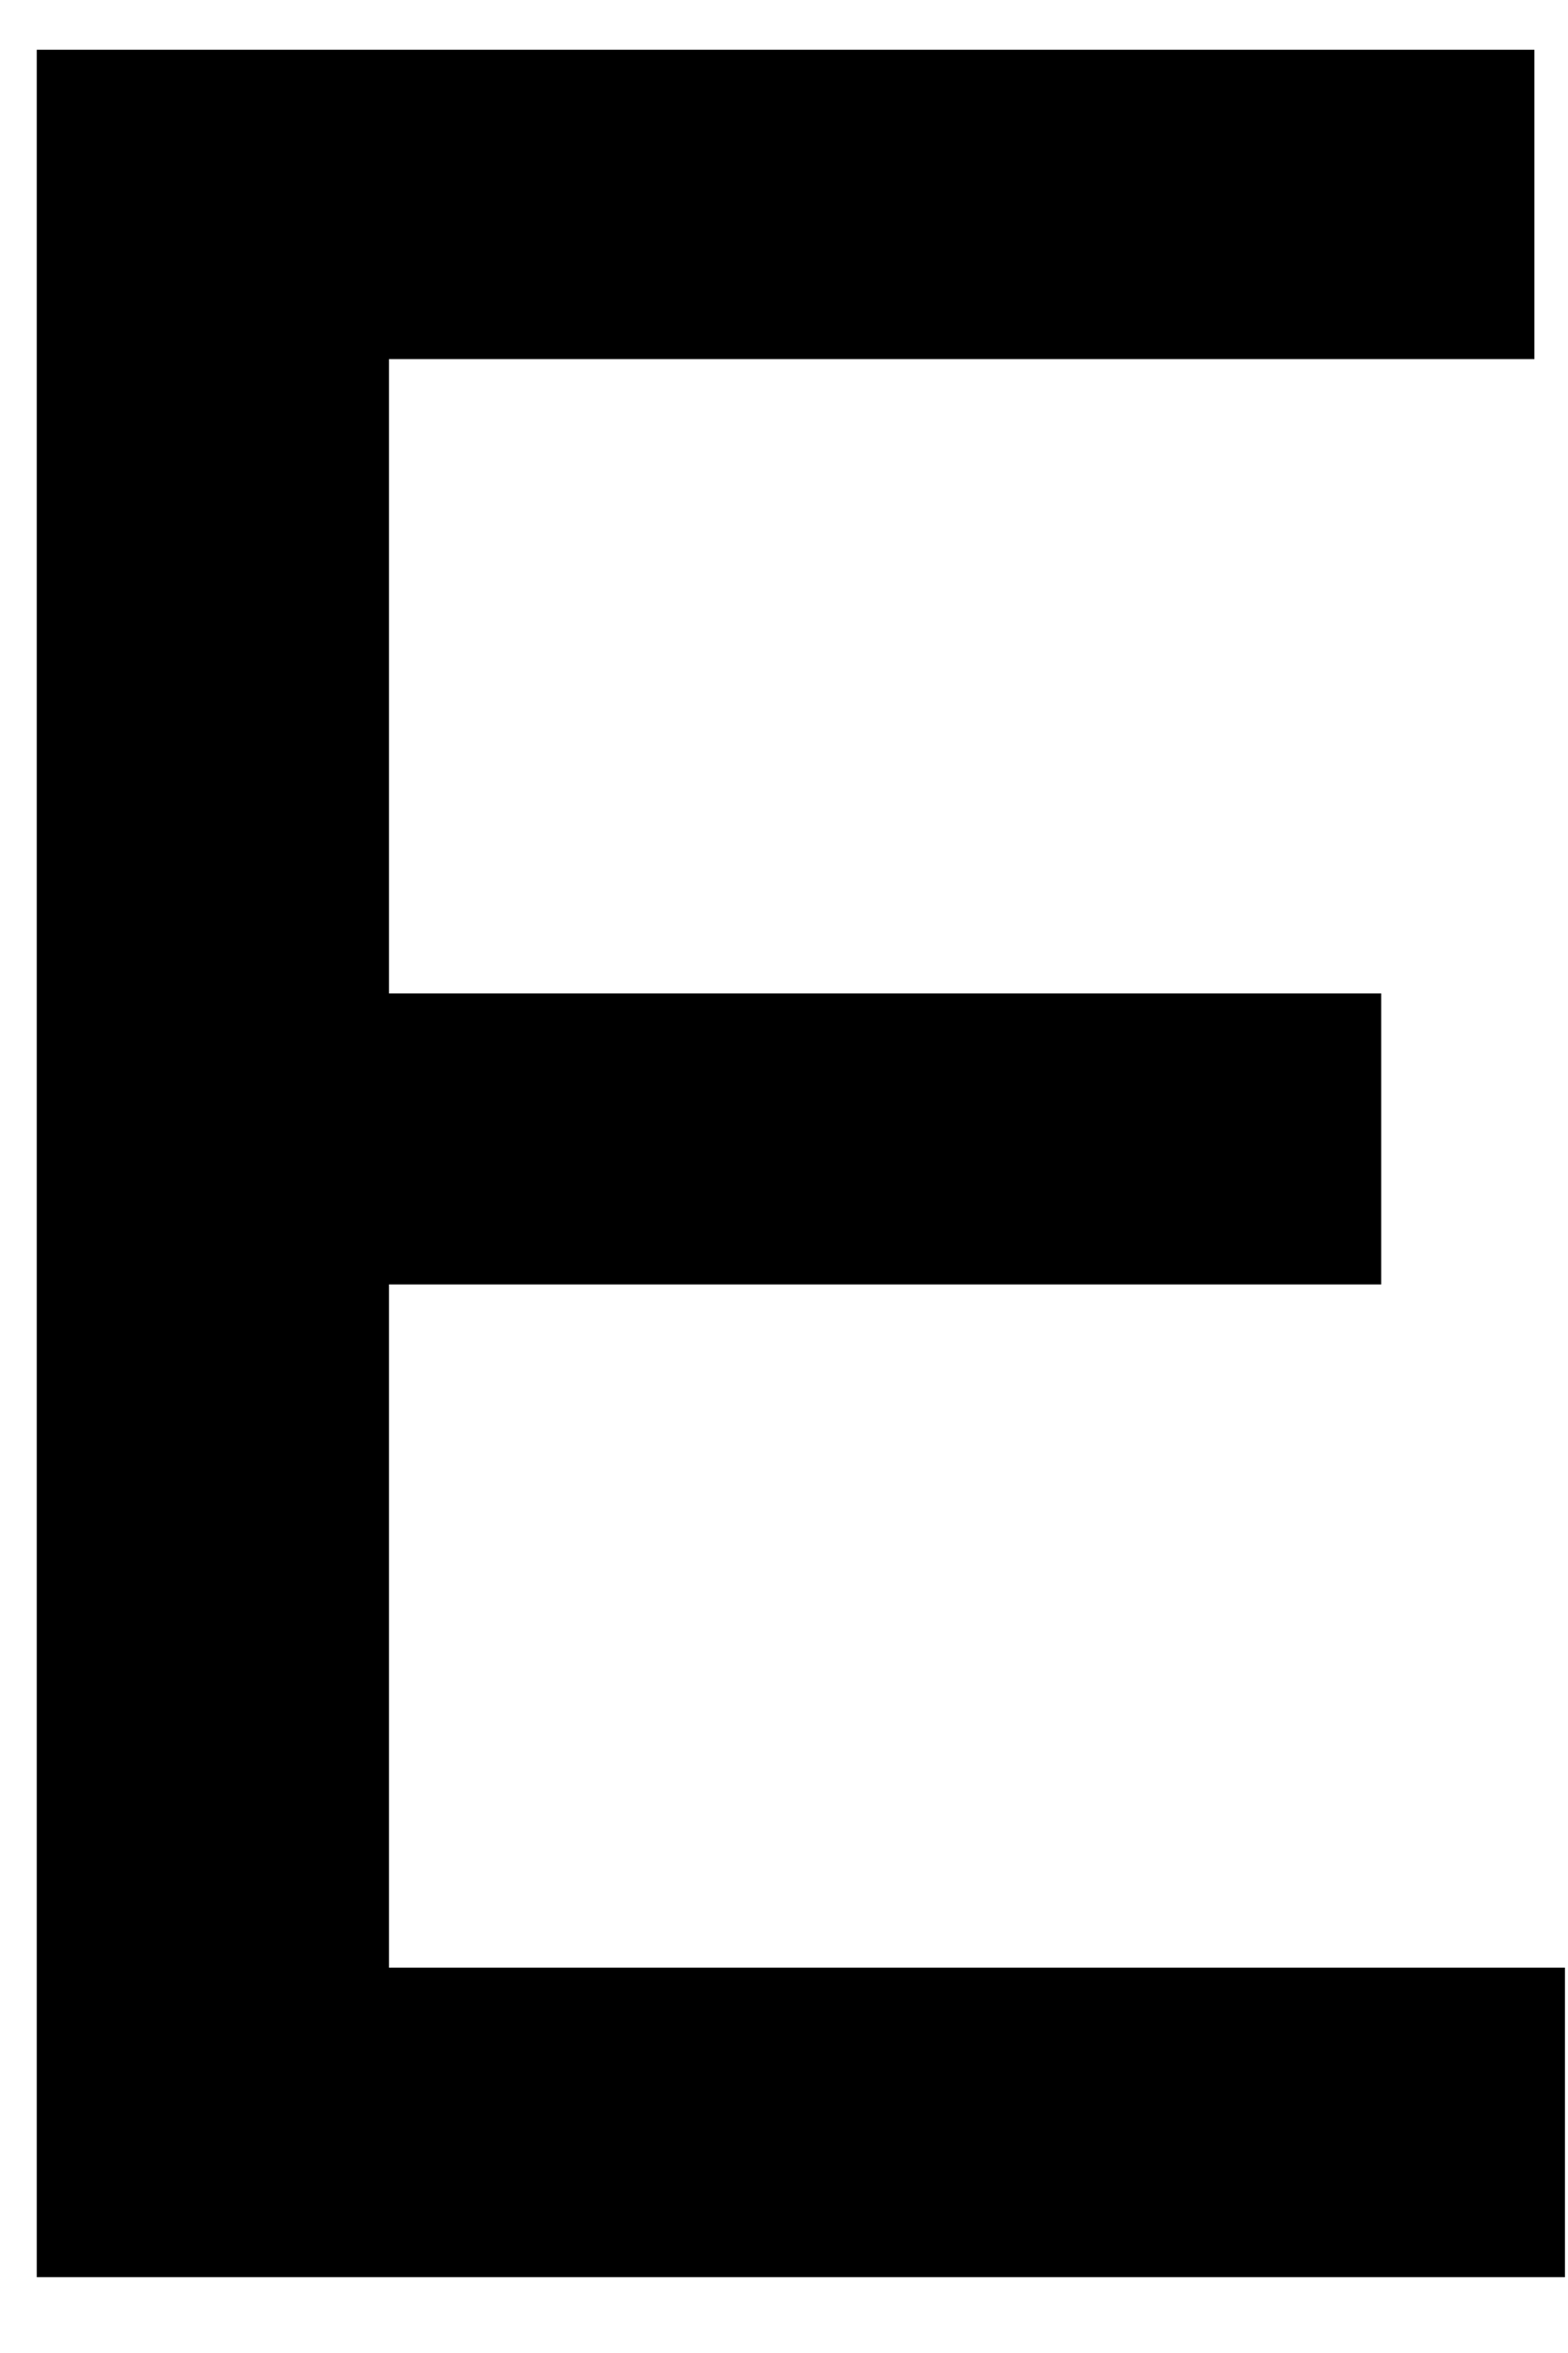 <svg width="14" height="21" viewBox="0 0 14 21" fill="none" xmlns="http://www.w3.org/2000/svg">
<path d="M13.973 20.323H0.328V0.444H13.7V3.205H3.473V8.866H12.332V11.463H3.473V17.561H13.973V20.323Z" fill="black"/>
</svg>
